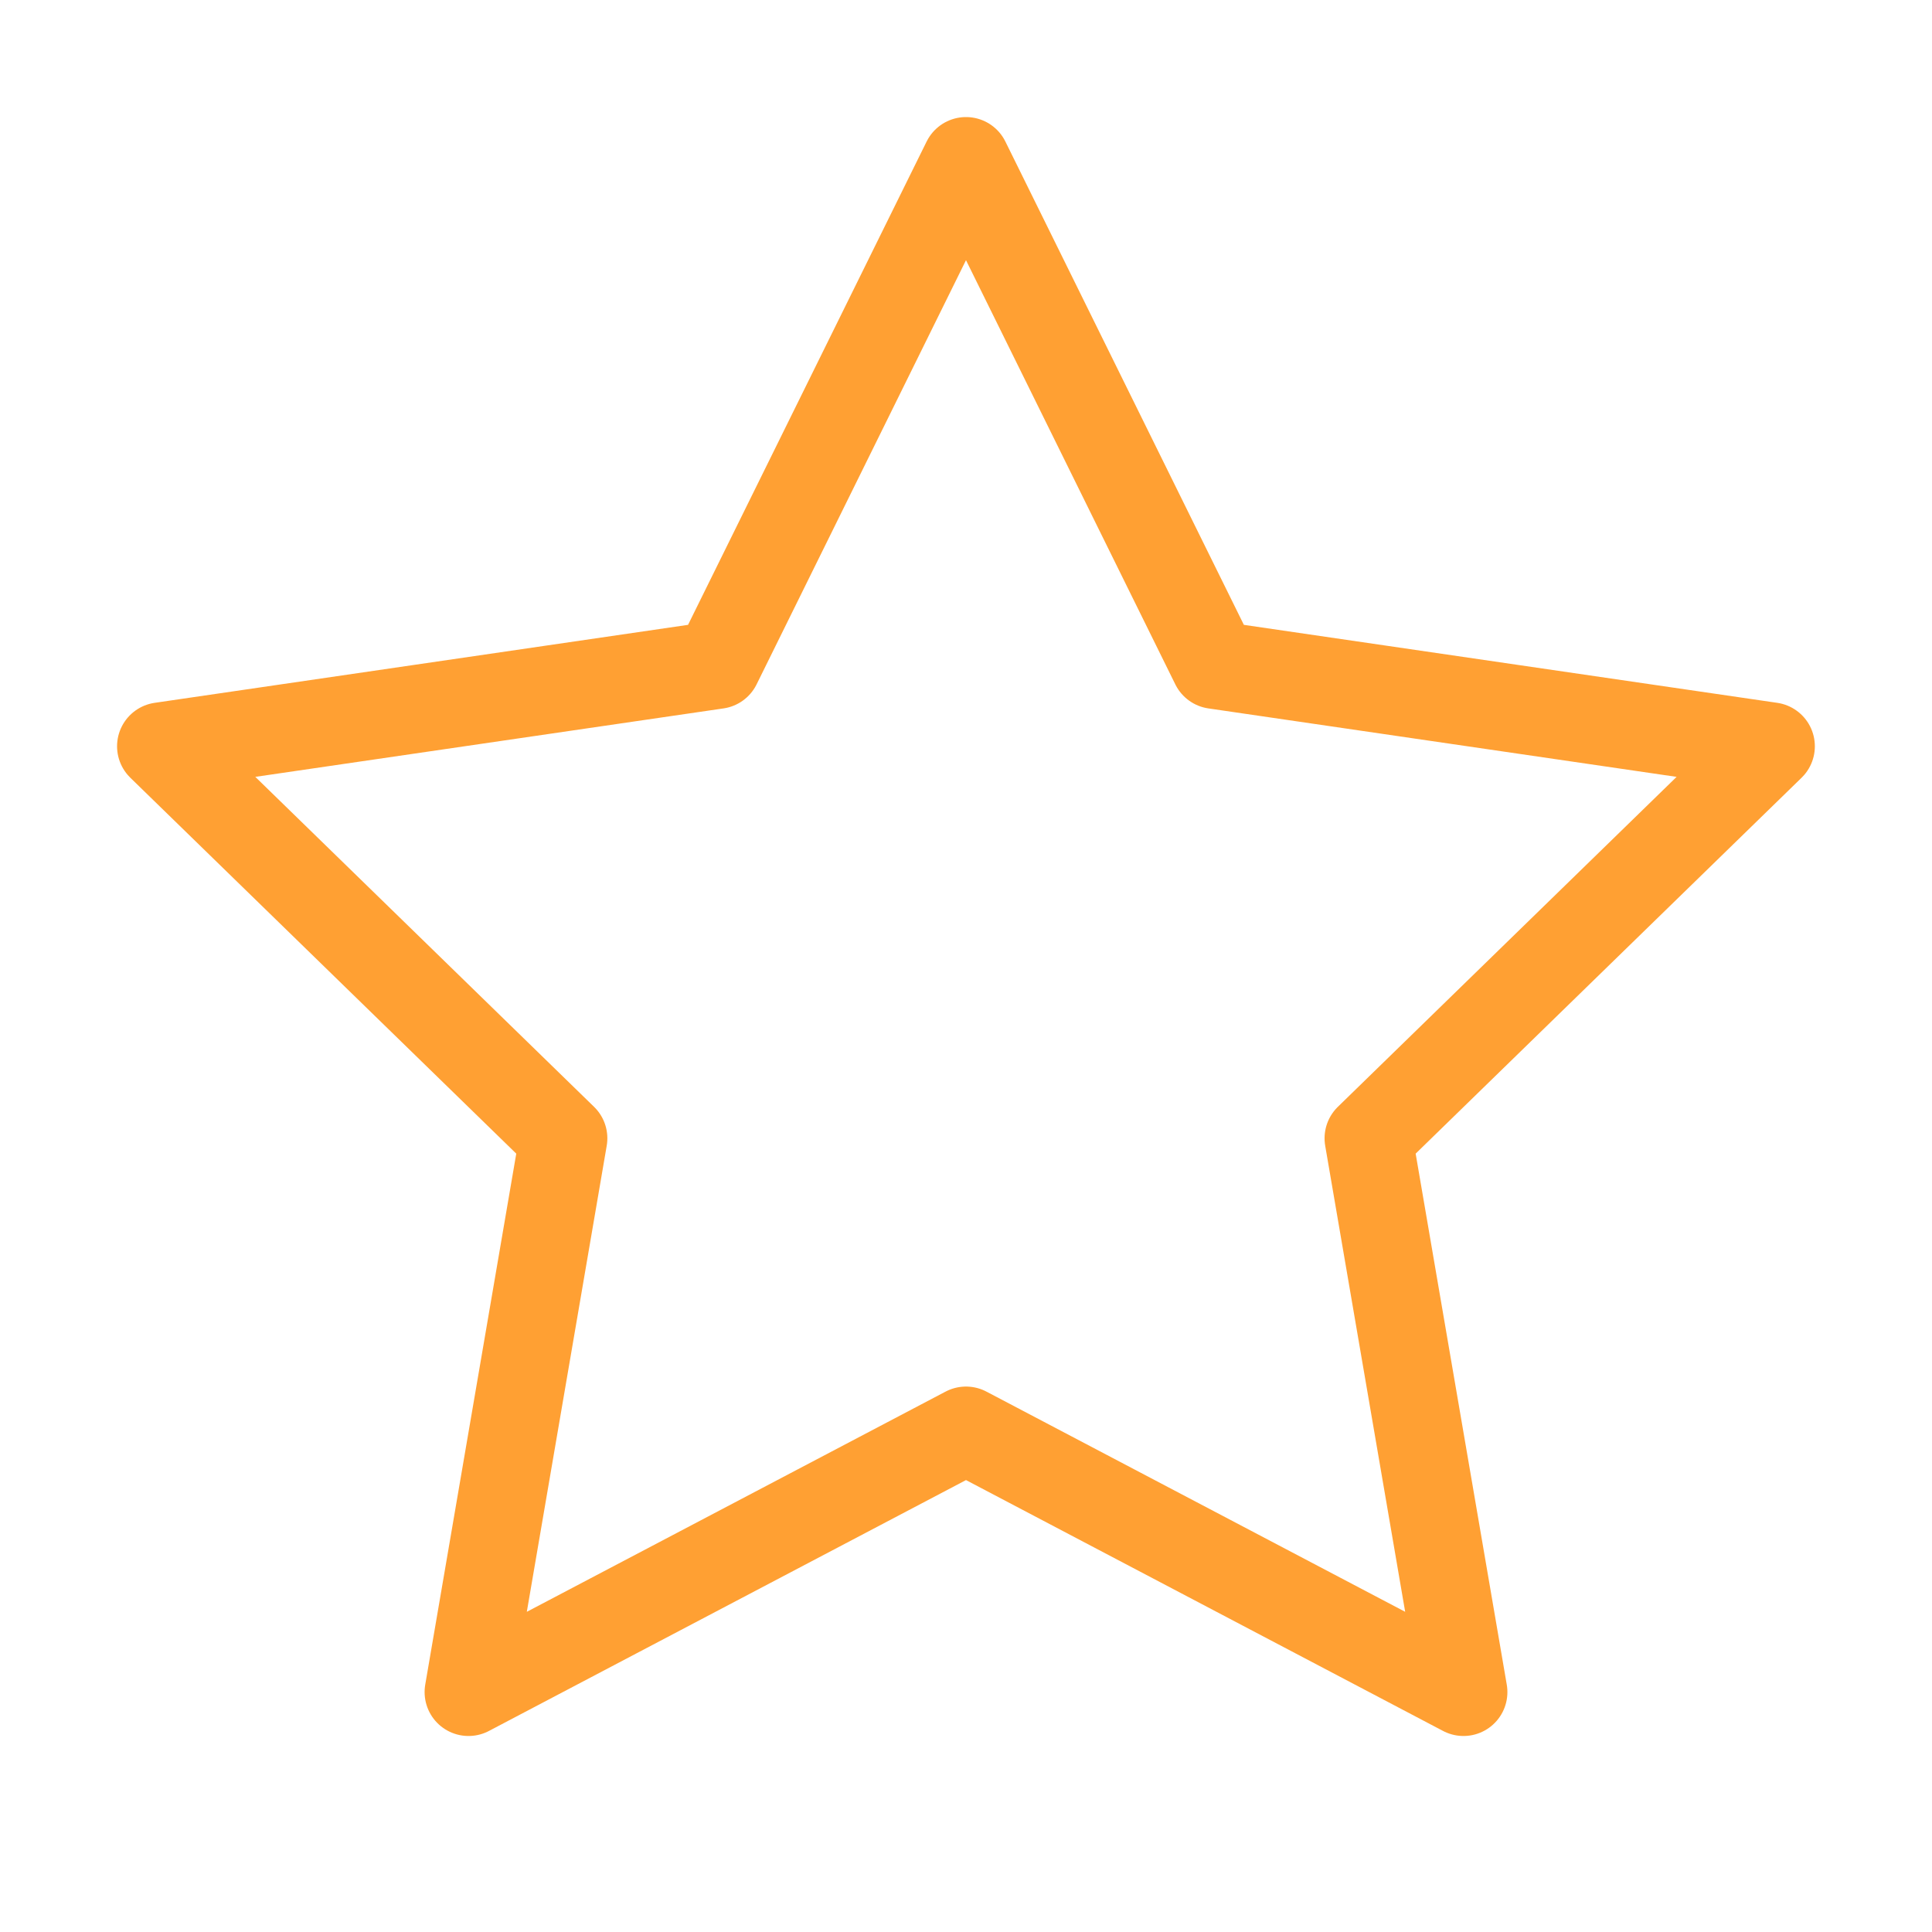 <?xml version="1.0" encoding="UTF-8" standalone="no"?><svg width='22' height='22' viewBox='0 0 22 22' fill='none' xmlns='http://www.w3.org/2000/svg'>
<path d='M11 1.833L13.832 7.572L20.166 8.498L15.583 12.962L16.665 19.268L11 16.289L5.335 19.268L6.416 12.962L1.833 8.498L8.167 7.572L11 1.833Z' stroke='#FFA033' stroke-linecap='round' stroke-linejoin='round'/>
</svg>
